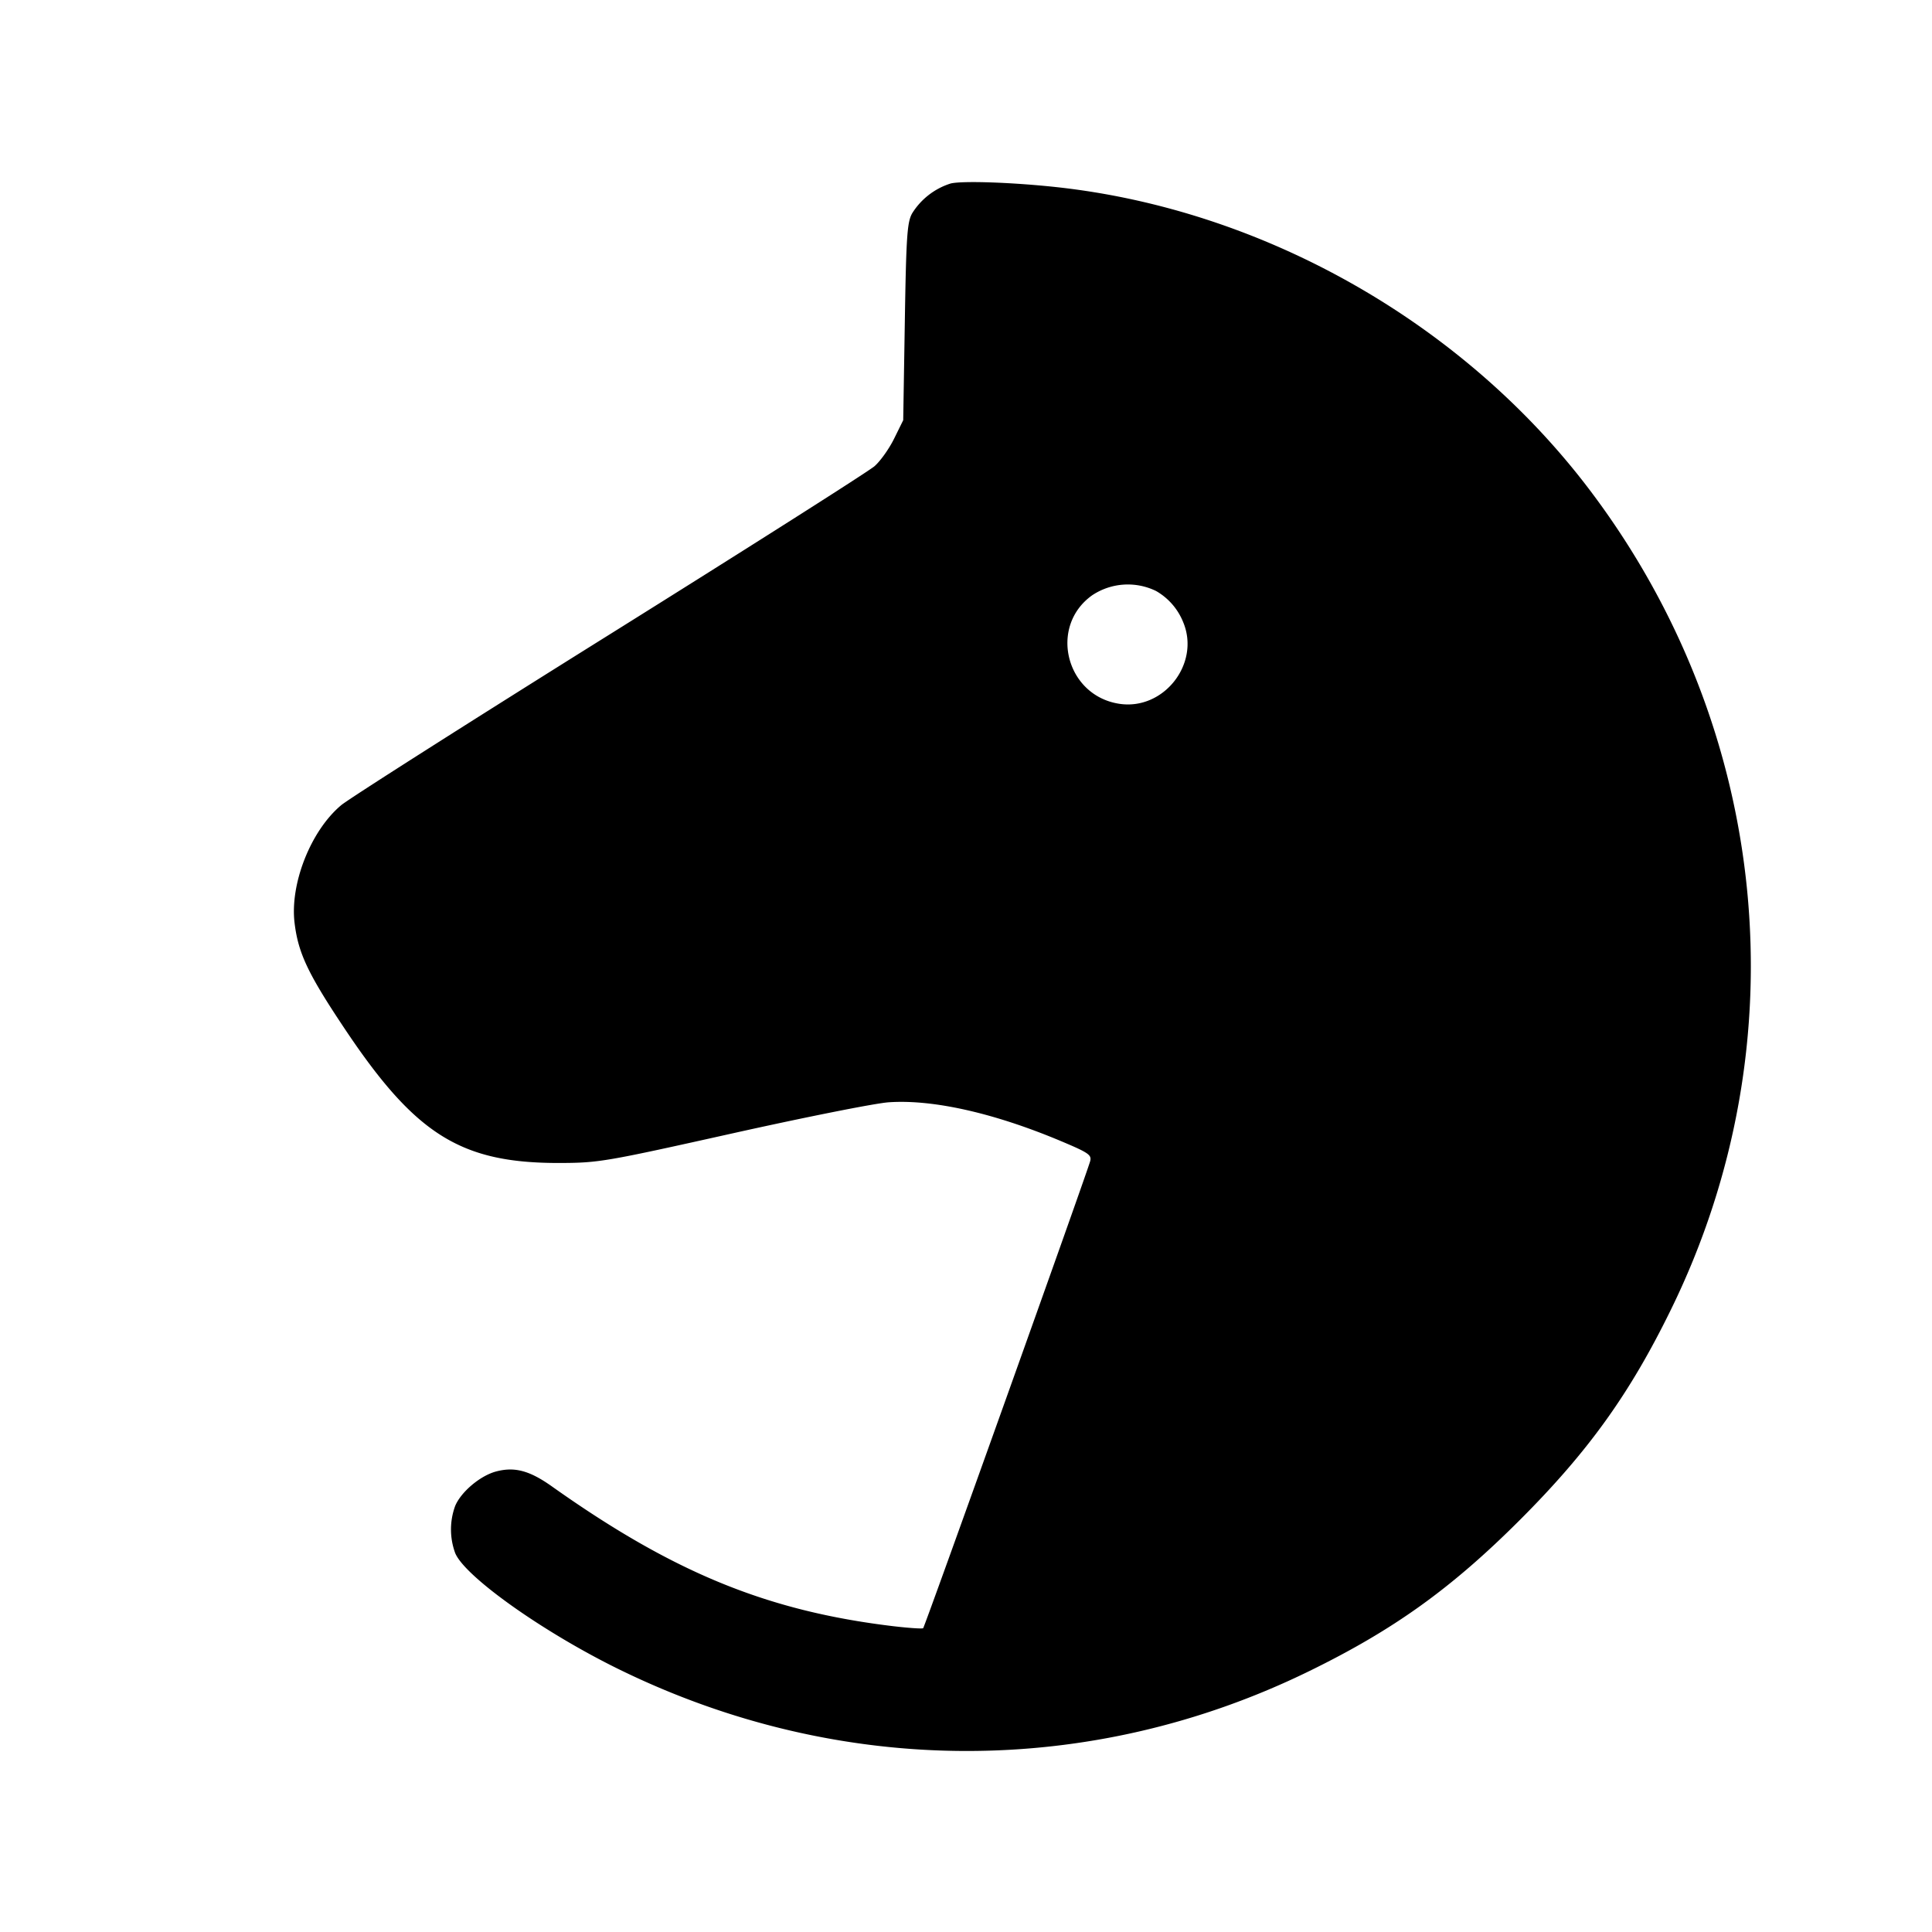 <svg xmlns="http://www.w3.org/2000/svg" viewBox="0 0 24 24"><path d="M11.811 2.279a.87.87 0 0 0-.481.373c-.061.111-.073.286-.09 1.348l-.02 1.22-.112.227c-.061.125-.171.28-.244.344S9.311 6.795 7.575 7.88C5.84 8.964 4.339 9.919 4.24 10.001c-.379.316-.642.98-.58 1.47.046.373.168.629.623 1.31.881 1.319 1.444 1.67 2.676 1.666.482-.002.562-.016 2.141-.368.902-.201 1.775-.375 1.94-.386.549-.038 1.307.133 2.132.479.35.147.39.174.371.251-.032.127-2.054 5.782-2.075 5.803-.01.009-.178-.002-.373-.025-1.564-.188-2.729-.665-4.24-1.737-.278-.197-.464-.246-.695-.184-.196.053-.433.253-.506.428a.85.85 0 0 0 .001.586c.123.294 1.099.986 2.045 1.448 2.739 1.339 5.846 1.346 8.56.019 1.051-.513 1.77-1.029 2.621-1.88s1.367-1.57 1.88-2.621c1.616-3.305 1.23-7.202-1.006-10.164-1.569-2.079-4.057-3.493-6.635-3.772-.548-.059-1.16-.08-1.309-.045m2.549 5.062a.78.78 0 0 1 .338.388c.215.514-.241 1.097-.792 1.014-.666-.1-.882-.961-.339-1.348a.8.8 0 0 1 .793-.054"/></svg>